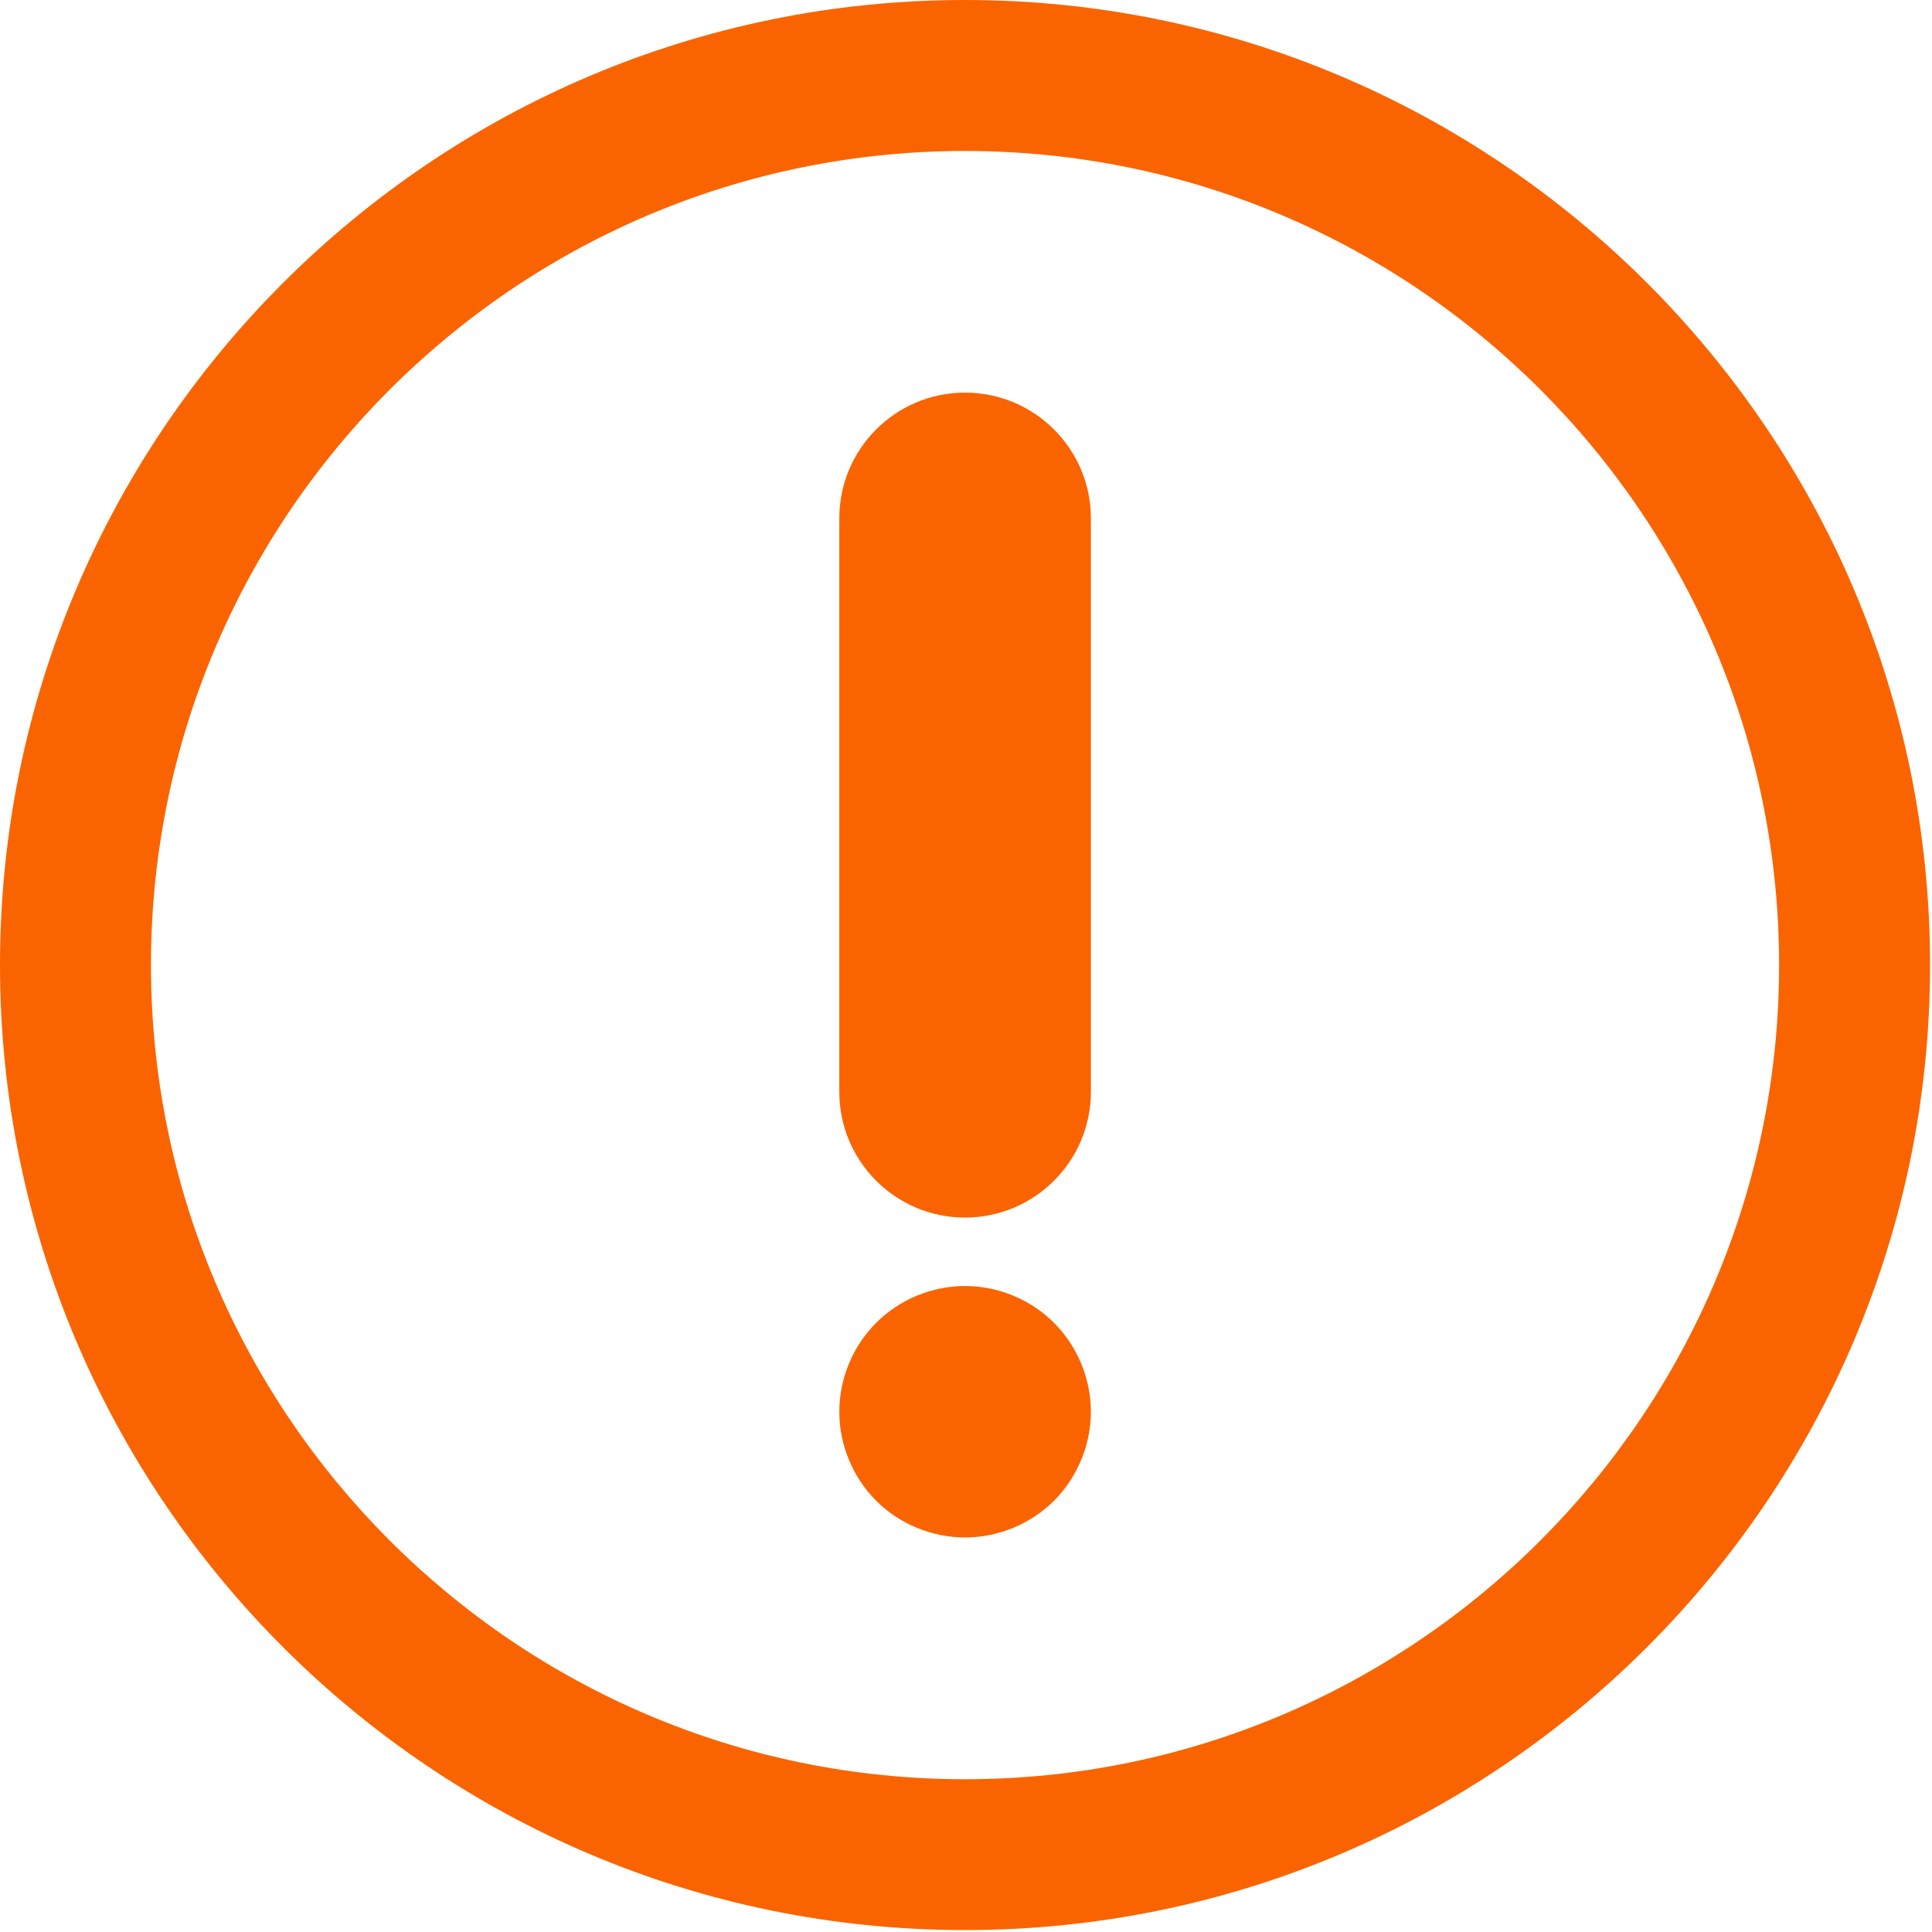 <svg width="14px" height="14px" viewBox="0 0 14 14" version="1.1" xmlns="http://www.w3.org/2000/svg" xmlns:xlink="http://www.w3.org/1999/xlink">
    <g id="Page-1" stroke="none" stroke-width="1" fill="none" fill-rule="evenodd">
        <g id="报错1" transform="translate(-180, -13)" fill="#FA6400" fill-rule="nonzero">
            <g id="menuBar">
                <g id="urlBar" transform="translate(113, 0)">
                    <g id="Group" transform="translate(67, 13)">
                        <g id="exclamation-button">
                            <path d="M6.993,8.823 C7.496,8.823 7.905,8.415 7.905,7.912 L7.905,3.756 C7.905,3.253 7.496,2.845 6.993,2.845 C6.49,2.845 6.082,3.253 6.082,3.756 L6.082,7.912 C6.082,8.415 6.49,8.823 6.993,8.823 Z" id="Path"></path>
                            <path d="M6.993,9.319 C6.753,9.319 6.518,9.416 6.349,9.586 C6.179,9.755 6.082,9.99 6.082,10.23 C6.082,10.47 6.179,10.705 6.349,10.875 C6.518,11.044 6.753,11.141 6.993,11.141 C7.233,11.141 7.468,11.044 7.638,10.875 C7.807,10.705 7.905,10.47 7.905,10.23 C7.905,9.99 7.807,9.755 7.638,9.586 C7.468,9.416 7.233,9.319 6.993,9.319 Z" id="Path"></path>
                            <path d="M6.993,0 C3.137,0 0,3.137 0,6.993 C0,10.849 3.137,13.986 6.993,13.986 C10.849,13.986 13.986,10.849 13.986,6.993 C13.986,3.137 10.849,0 6.993,0 Z M6.993,12.893 C3.74,12.893 1.094,10.246 1.094,6.993 C1.094,3.74 3.74,1.094 6.993,1.094 C10.246,1.094 12.892,3.74 12.892,6.993 C12.892,10.246 10.246,12.893 6.993,12.893 Z" id="Shape"></path>
                        </g>
                    </g>
                </g>
            </g>
        </g>
    </g>
</svg>
